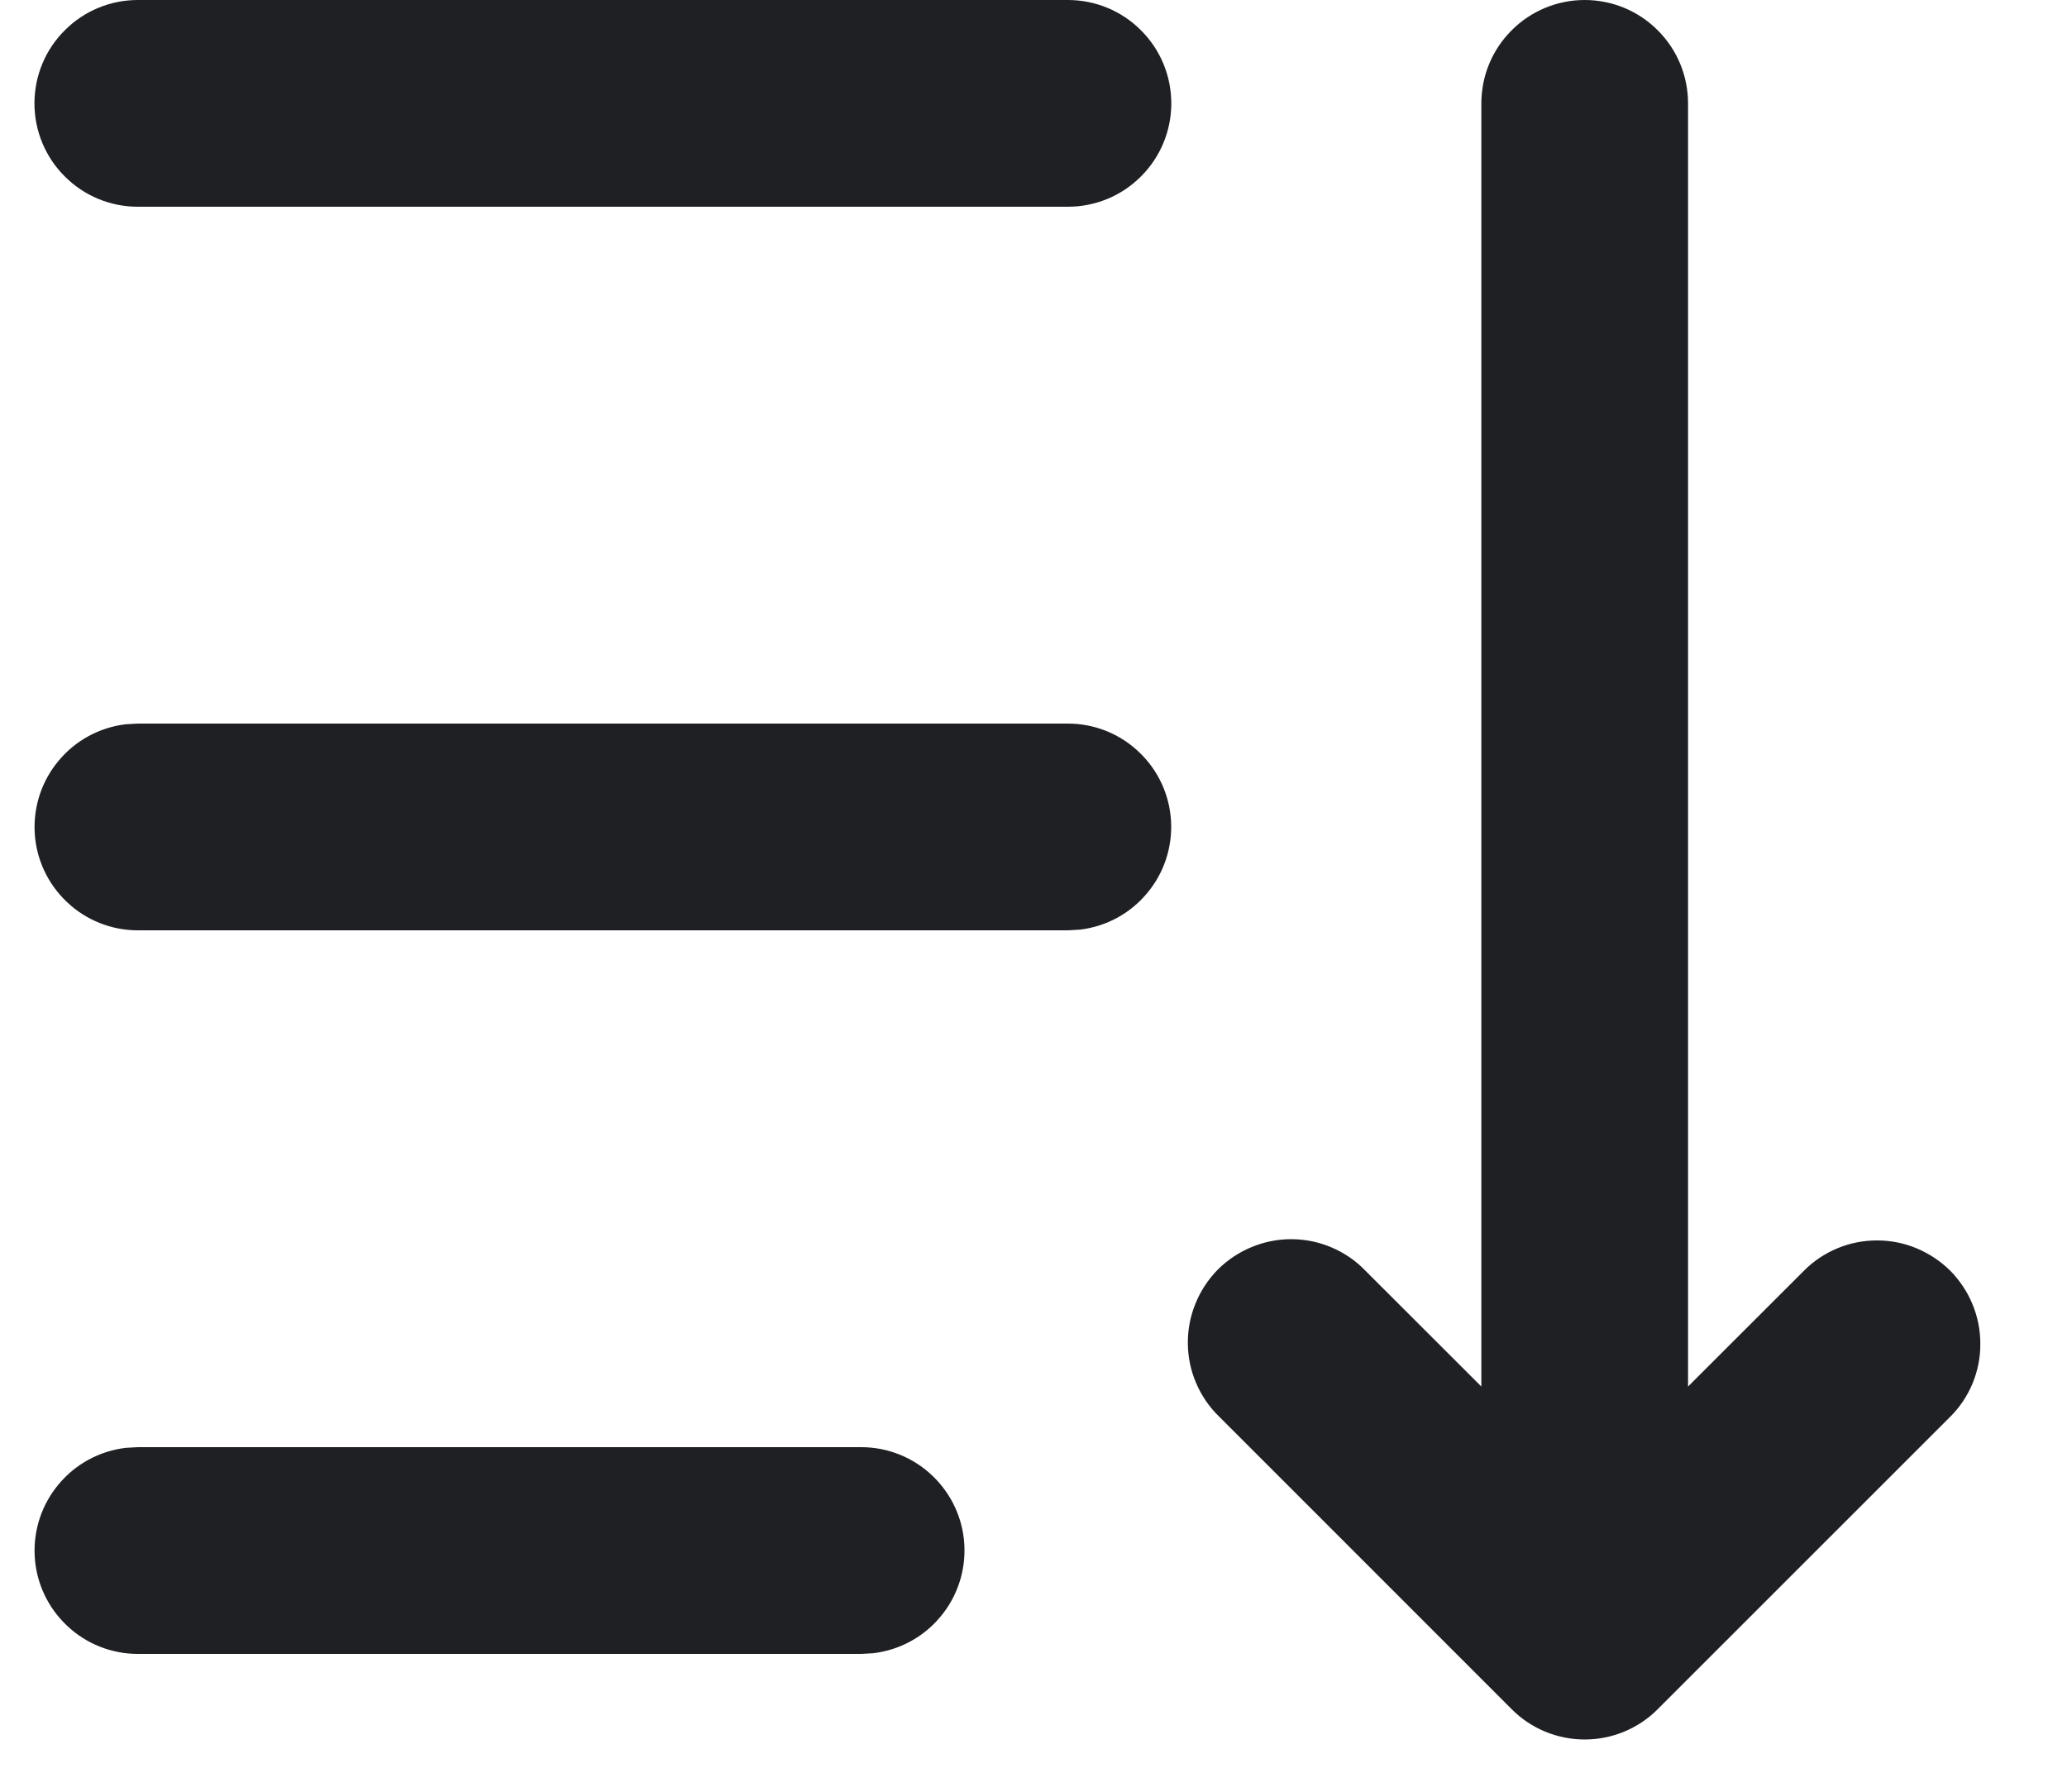 <svg width="15" height="13" viewBox="0 0 15 13" fill="none" xmlns="http://www.w3.org/2000/svg">
<path d="M11.5 0C11.699 0 11.89 0.079 12.03 0.22C12.171 0.36 12.25 0.551 12.25 0.75V10.06L13.091 9.22C13.16 9.15 13.243 9.095 13.334 9.057C13.425 9.019 13.523 9 13.621 9C13.72 9 13.817 9.019 13.908 9.057C13.999 9.095 14.082 9.15 14.152 9.219C14.221 9.289 14.277 9.372 14.314 9.463C14.352 9.554 14.371 9.651 14.371 9.75C14.372 9.848 14.352 9.946 14.315 10.037C14.277 10.128 14.222 10.211 14.152 10.28L12.03 12.401C11.89 12.542 11.699 12.621 11.5 12.621C11.301 12.621 11.11 12.542 10.97 12.401L8.849 10.28C8.777 10.211 8.72 10.128 8.681 10.037C8.641 9.945 8.621 9.847 8.62 9.747C8.619 9.648 8.638 9.549 8.676 9.457C8.713 9.365 8.769 9.281 8.839 9.21C8.91 9.14 8.994 9.084 9.086 9.047C9.178 9.009 9.277 8.99 9.376 8.991C9.476 8.992 9.574 9.012 9.666 9.052C9.757 9.091 9.84 9.148 9.909 9.22L10.75 10.06V0.75C10.75 0.551 10.829 0.36 10.97 0.22C11.11 0.079 11.301 0 11.5 0ZM6.25 10.5C6.441 10.5 6.625 10.573 6.764 10.705C6.903 10.836 6.987 11.015 6.998 11.206C7.009 11.397 6.947 11.585 6.824 11.731C6.702 11.878 6.528 11.972 6.338 11.995L6.25 12H1C0.809 12 0.625 11.927 0.486 11.795C0.347 11.664 0.263 11.485 0.252 11.294C0.241 11.103 0.303 10.915 0.426 10.769C0.548 10.622 0.722 10.528 0.912 10.505L1 10.5H6.25ZM7.75 5.25C7.941 5.25 8.125 5.323 8.264 5.455C8.403 5.586 8.487 5.765 8.498 5.956C8.509 6.147 8.447 6.335 8.324 6.481C8.202 6.628 8.028 6.722 7.838 6.745L7.75 6.75H1C0.809 6.75 0.625 6.677 0.486 6.545C0.347 6.414 0.263 6.235 0.252 6.044C0.241 5.853 0.303 5.665 0.426 5.519C0.548 5.372 0.722 5.278 0.912 5.255L1 5.25H7.75ZM7.75 0C7.949 0 8.14 0.079 8.28 0.22C8.421 0.36 8.5 0.551 8.5 0.75C8.5 0.949 8.421 1.14 8.28 1.28C8.14 1.421 7.949 1.5 7.75 1.5H1C0.801 1.5 0.61 1.421 0.47 1.28C0.329 1.14 0.25 0.949 0.25 0.75C0.25 0.551 0.329 0.36 0.47 0.22C0.61 0.079 0.801 0 1 0H7.75Z" fill="#1E2024"/>
</svg>
